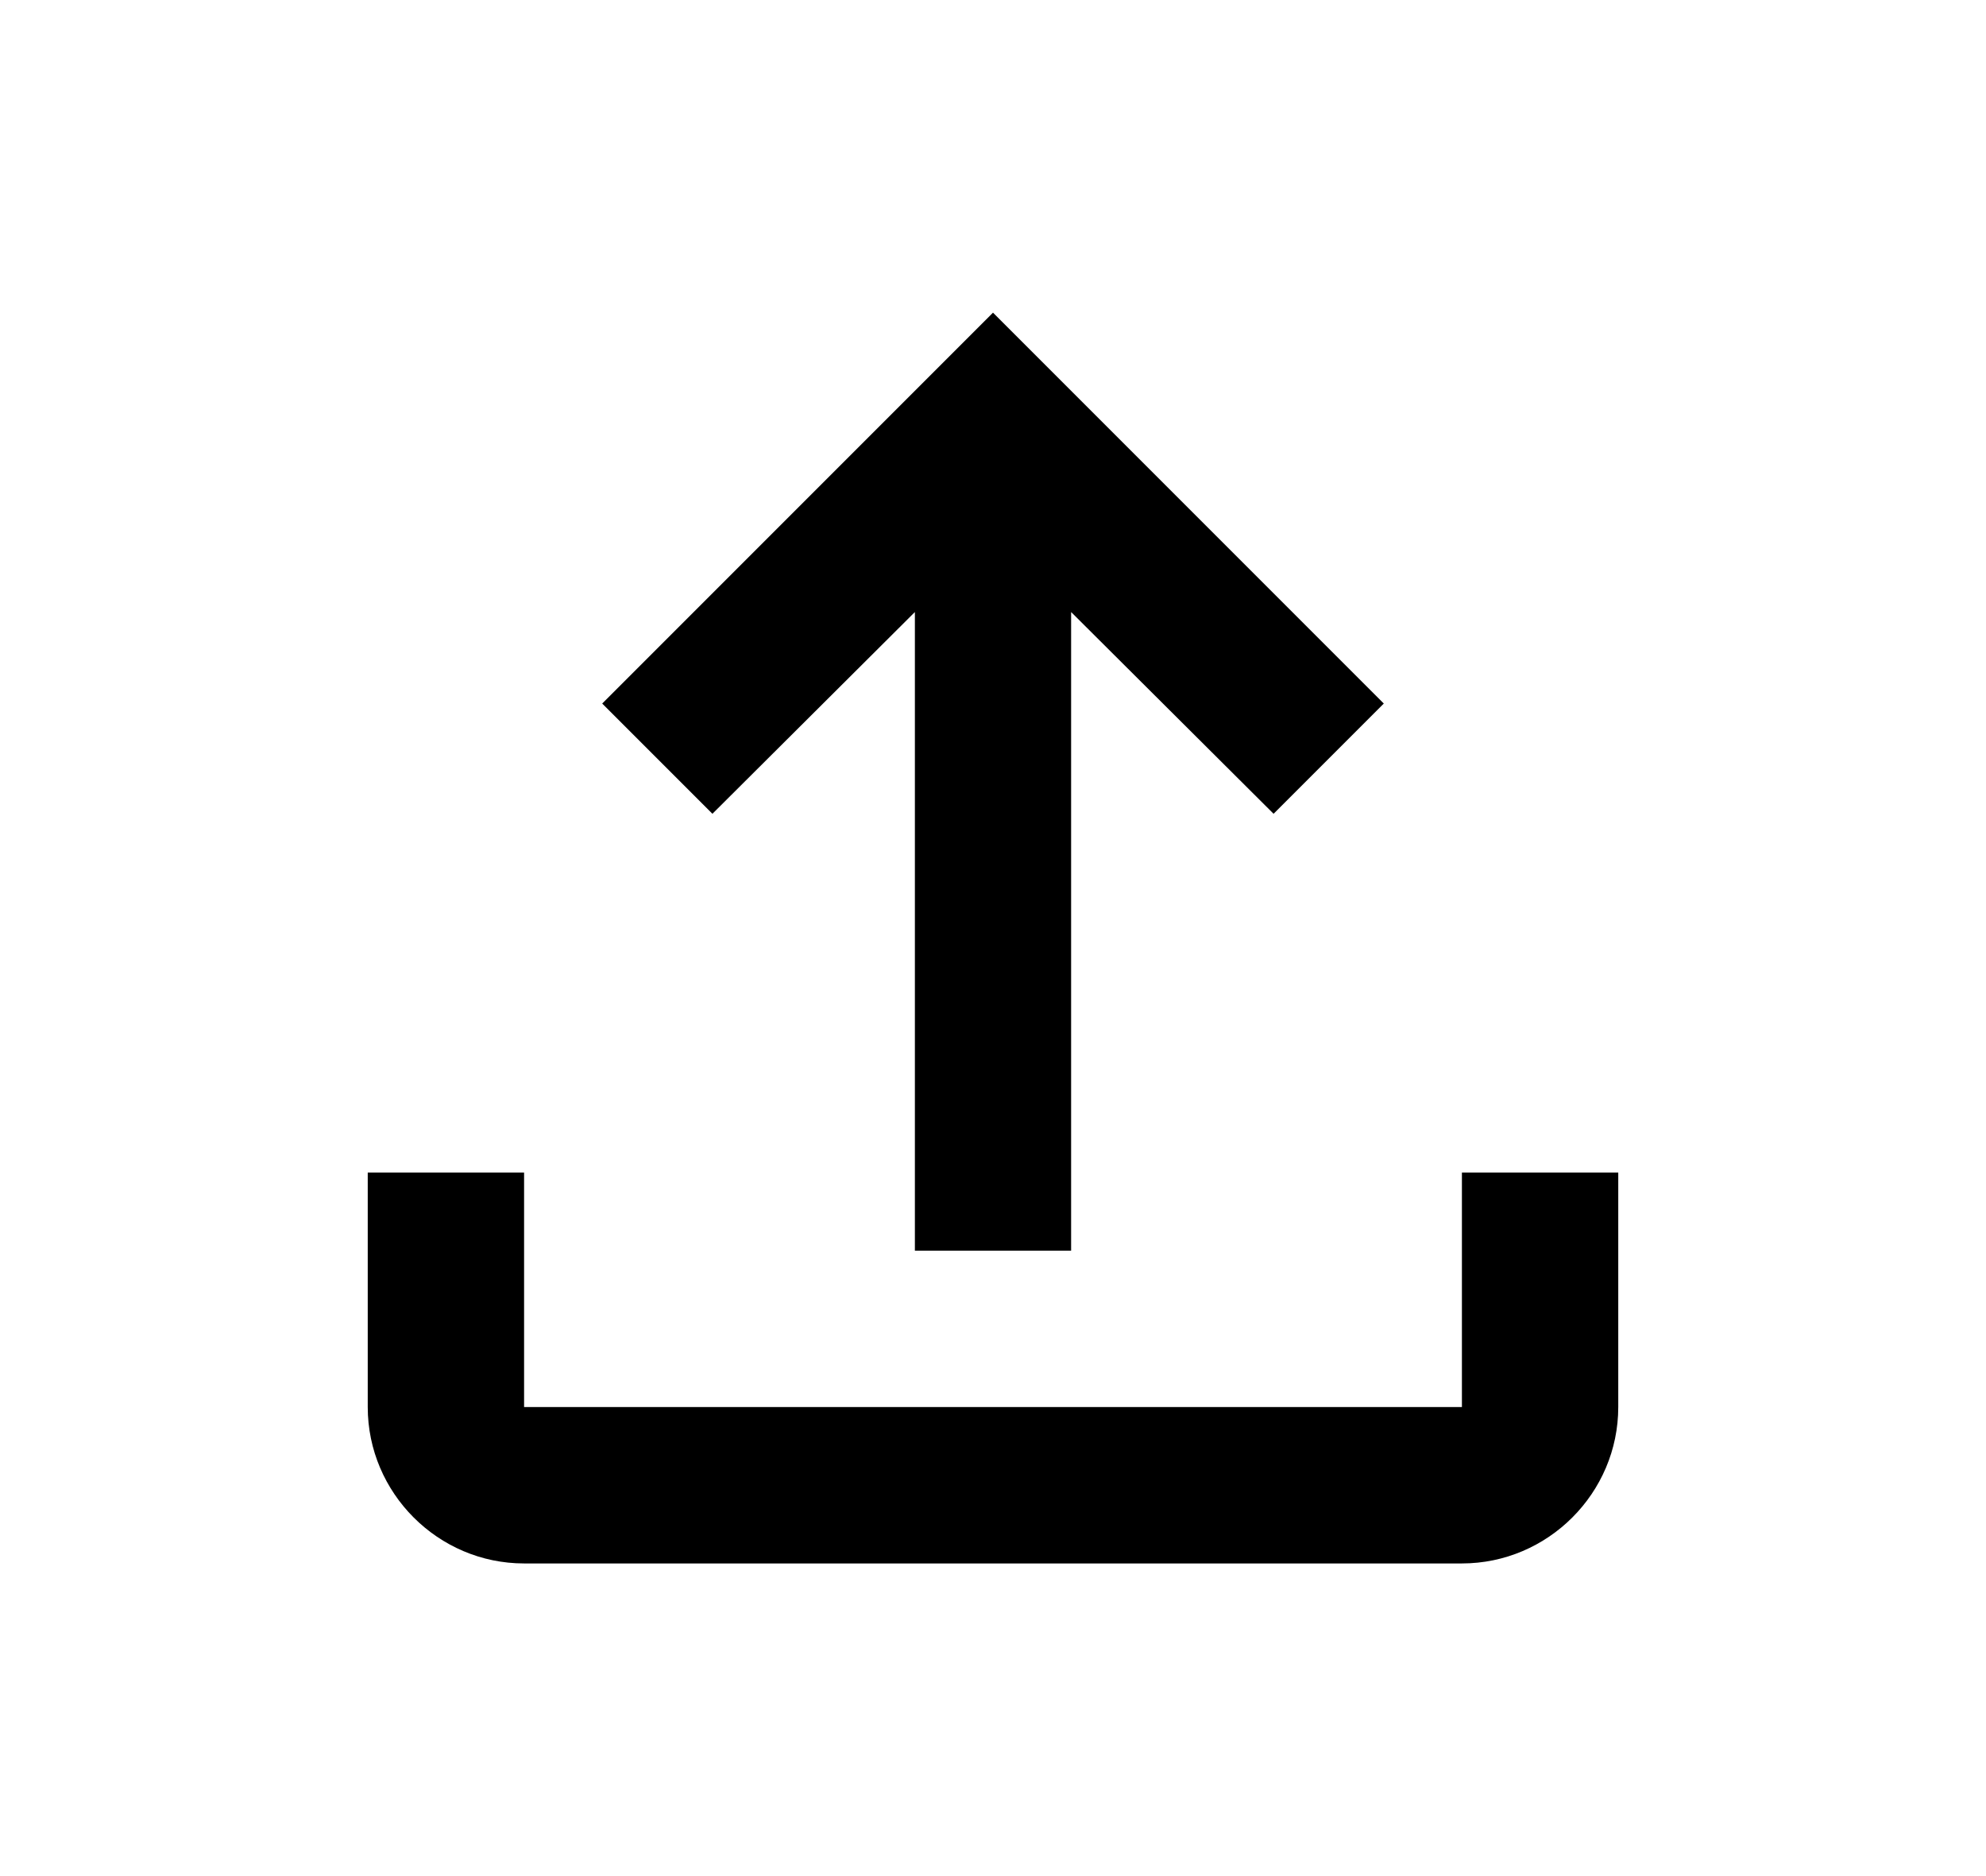 <svg width="18" height="17" viewBox="0 0 18 17" fill="none" xmlns="http://www.w3.org/2000/svg">
<g clip-path="url(#clip0_47_1267)">
<path d="M13.25 10.625V12.75H4.75V10.625H3.333V12.75C3.333 13.529 3.971 14.167 4.75 14.167H13.25C14.029 14.167 14.667 13.529 14.667 12.75V10.625H13.25ZM5.458 6.375L6.457 7.374L8.292 5.546V11.333H9.708V5.546L11.543 7.374L12.542 6.375L9 2.833L5.458 6.375Z" fill="black"/>
</g>
<defs>
<clipPath id="clip0_47_1267">
<rect width="17" height="17" fill="white" transform="translate(0.5)"/>
</clipPath>
</defs>
</svg>

